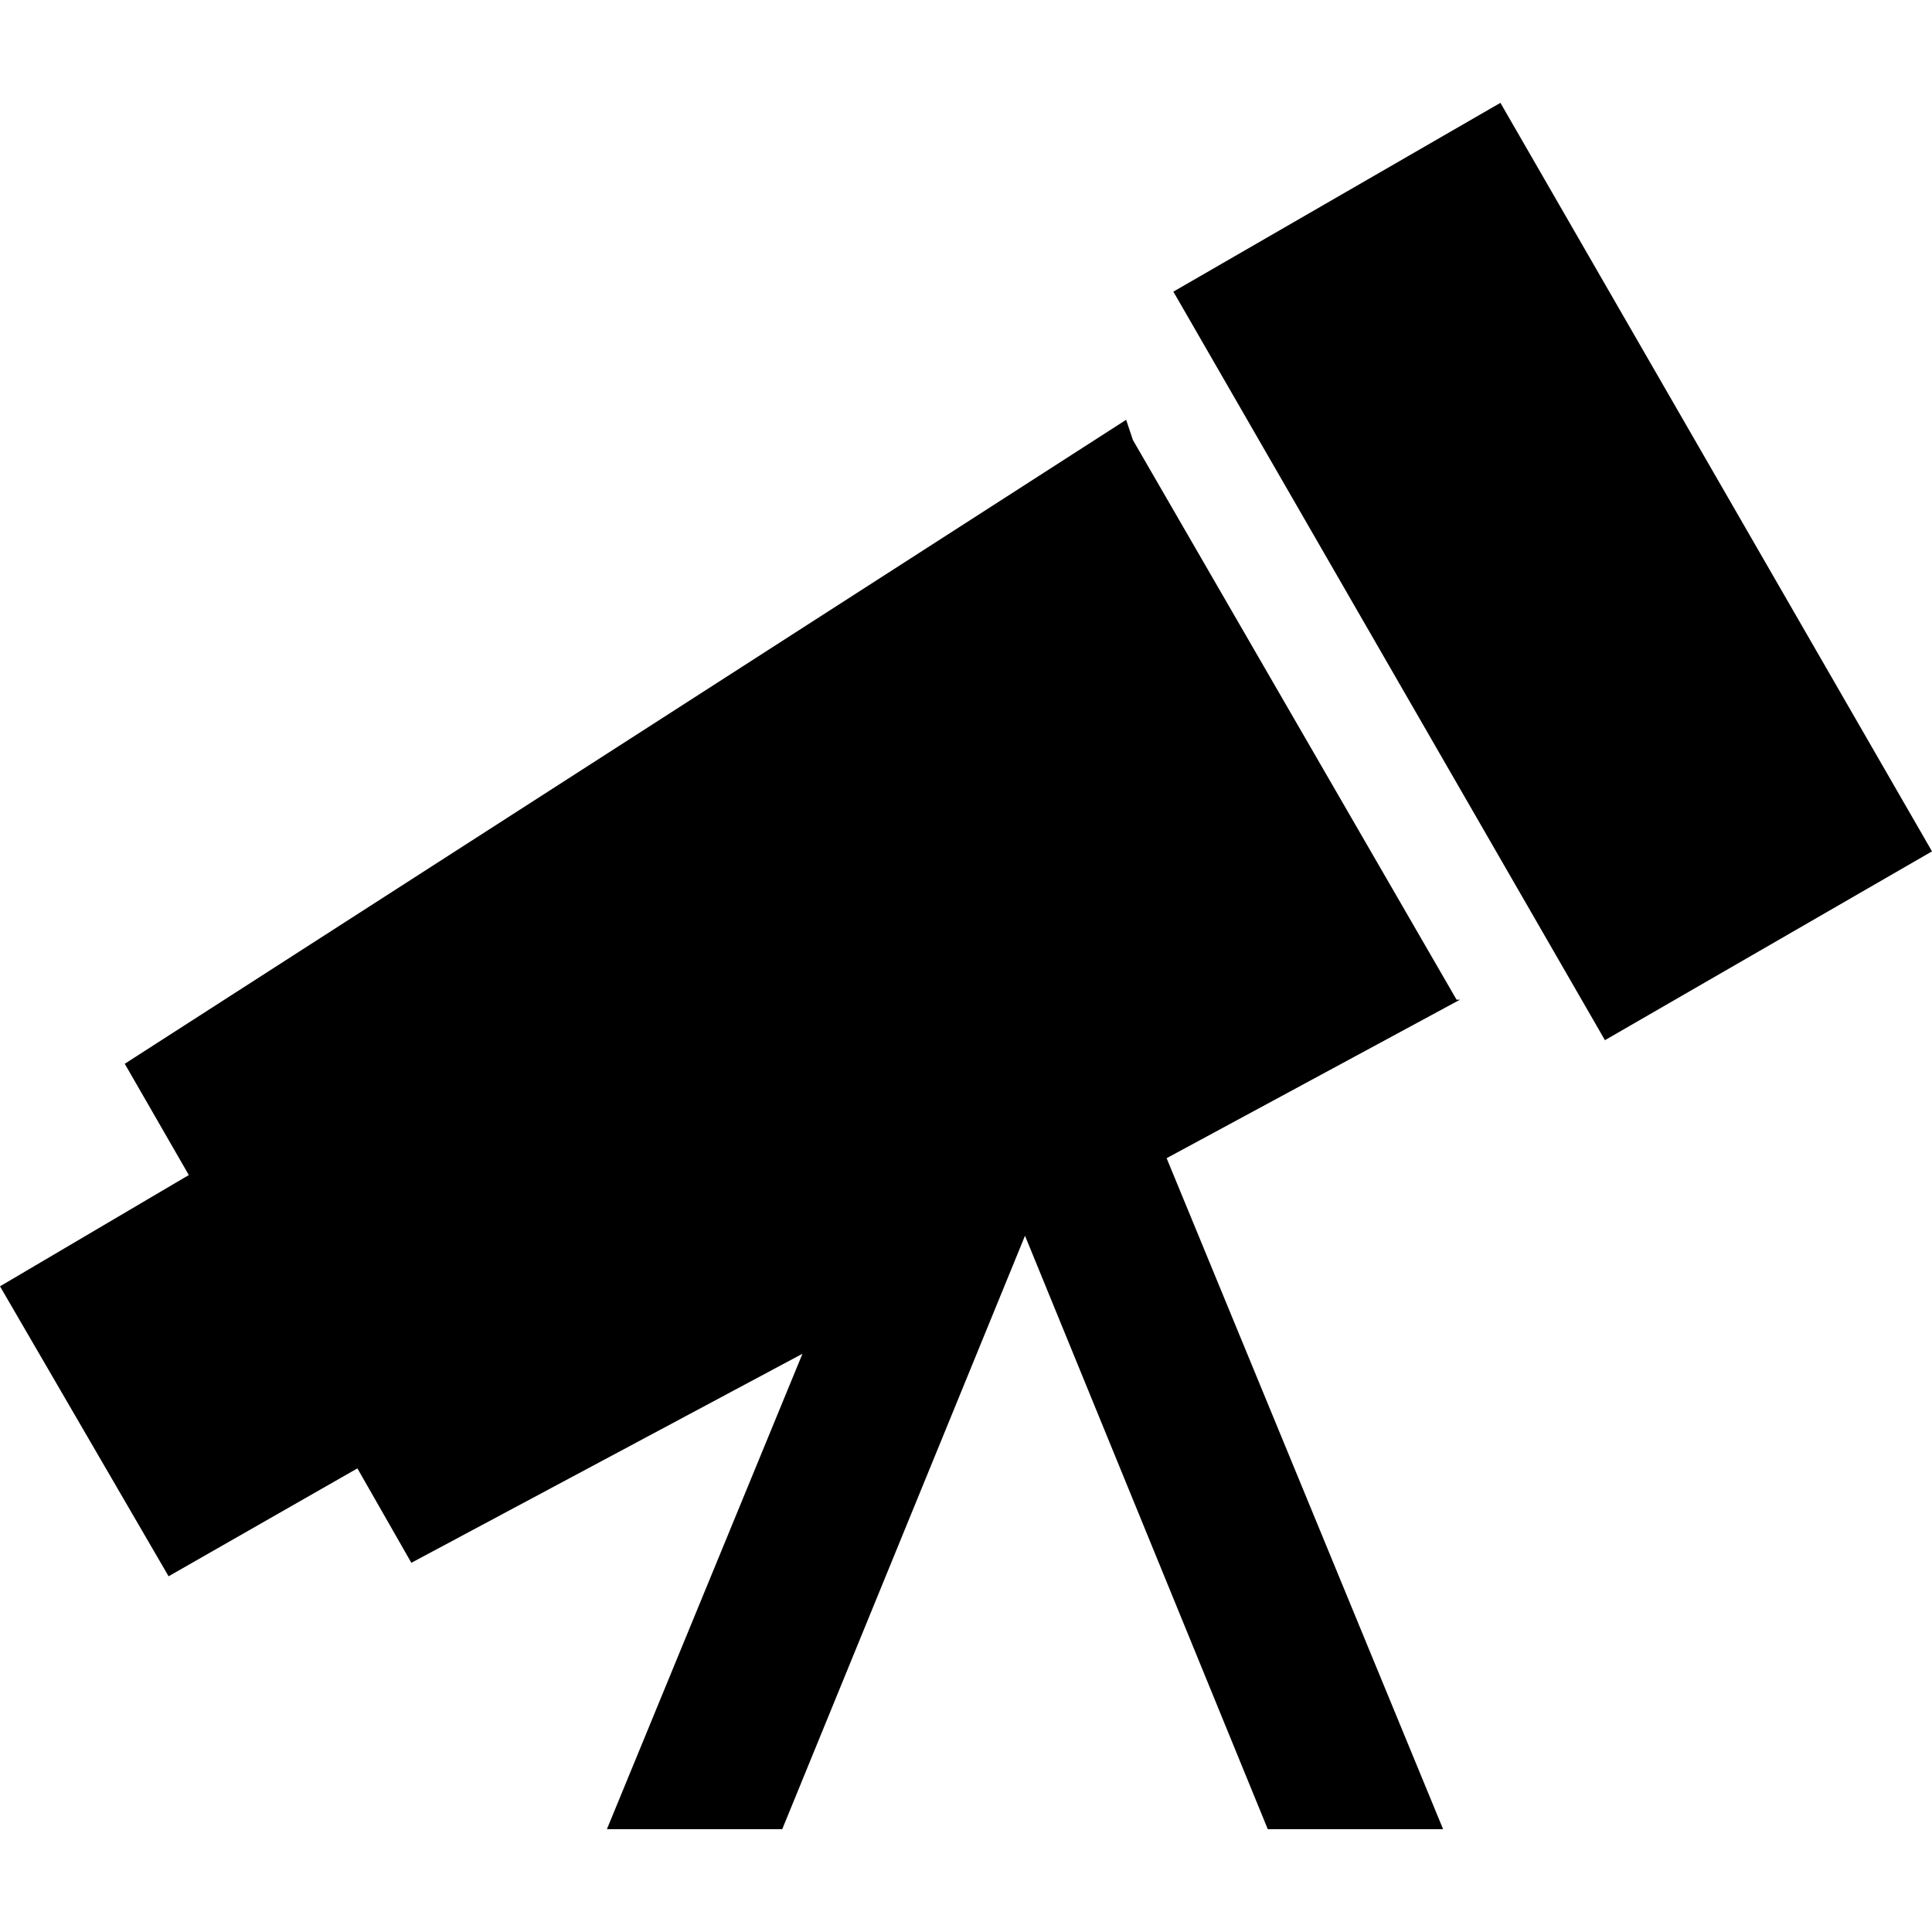 <svg xmlns="http://www.w3.org/2000/svg" viewBox="0 0 512 512">
  <path d="M 425.326 275.658 L 512 225.62 L 425.326 275.658 L 512 225.62 L 397.627 27.253 L 397.627 27.253 L 310.953 77.291 L 310.953 77.291 L 425.326 275.658 L 425.326 275.658 Z M 300.23 116.607 Q 299.337 113.927 298.443 111.246 L 33.061 281.913 L 33.061 281.913 L 50.038 311.4 L 50.038 311.4 L 0 340.887 L 0 340.887 L 44.677 417.731 L 44.677 417.731 L 94.716 389.138 L 94.716 389.138 L 109.012 414.157 L 109.012 414.157 L 212.663 358.757 L 212.663 358.757 L 160.838 484.747 L 160.838 484.747 L 207.302 484.747 L 207.302 484.747 L 271.637 327.483 L 271.637 327.483 L 335.972 484.747 L 335.972 484.747 L 382.436 484.747 L 382.436 484.747 L 309.166 306.932 L 309.166 306.932 L 386.904 264.935 L 386.904 264.935 L 386.01 264.935 L 386.01 264.935 L 300.23 116.607 L 300.23 116.607 Z" />
</svg>